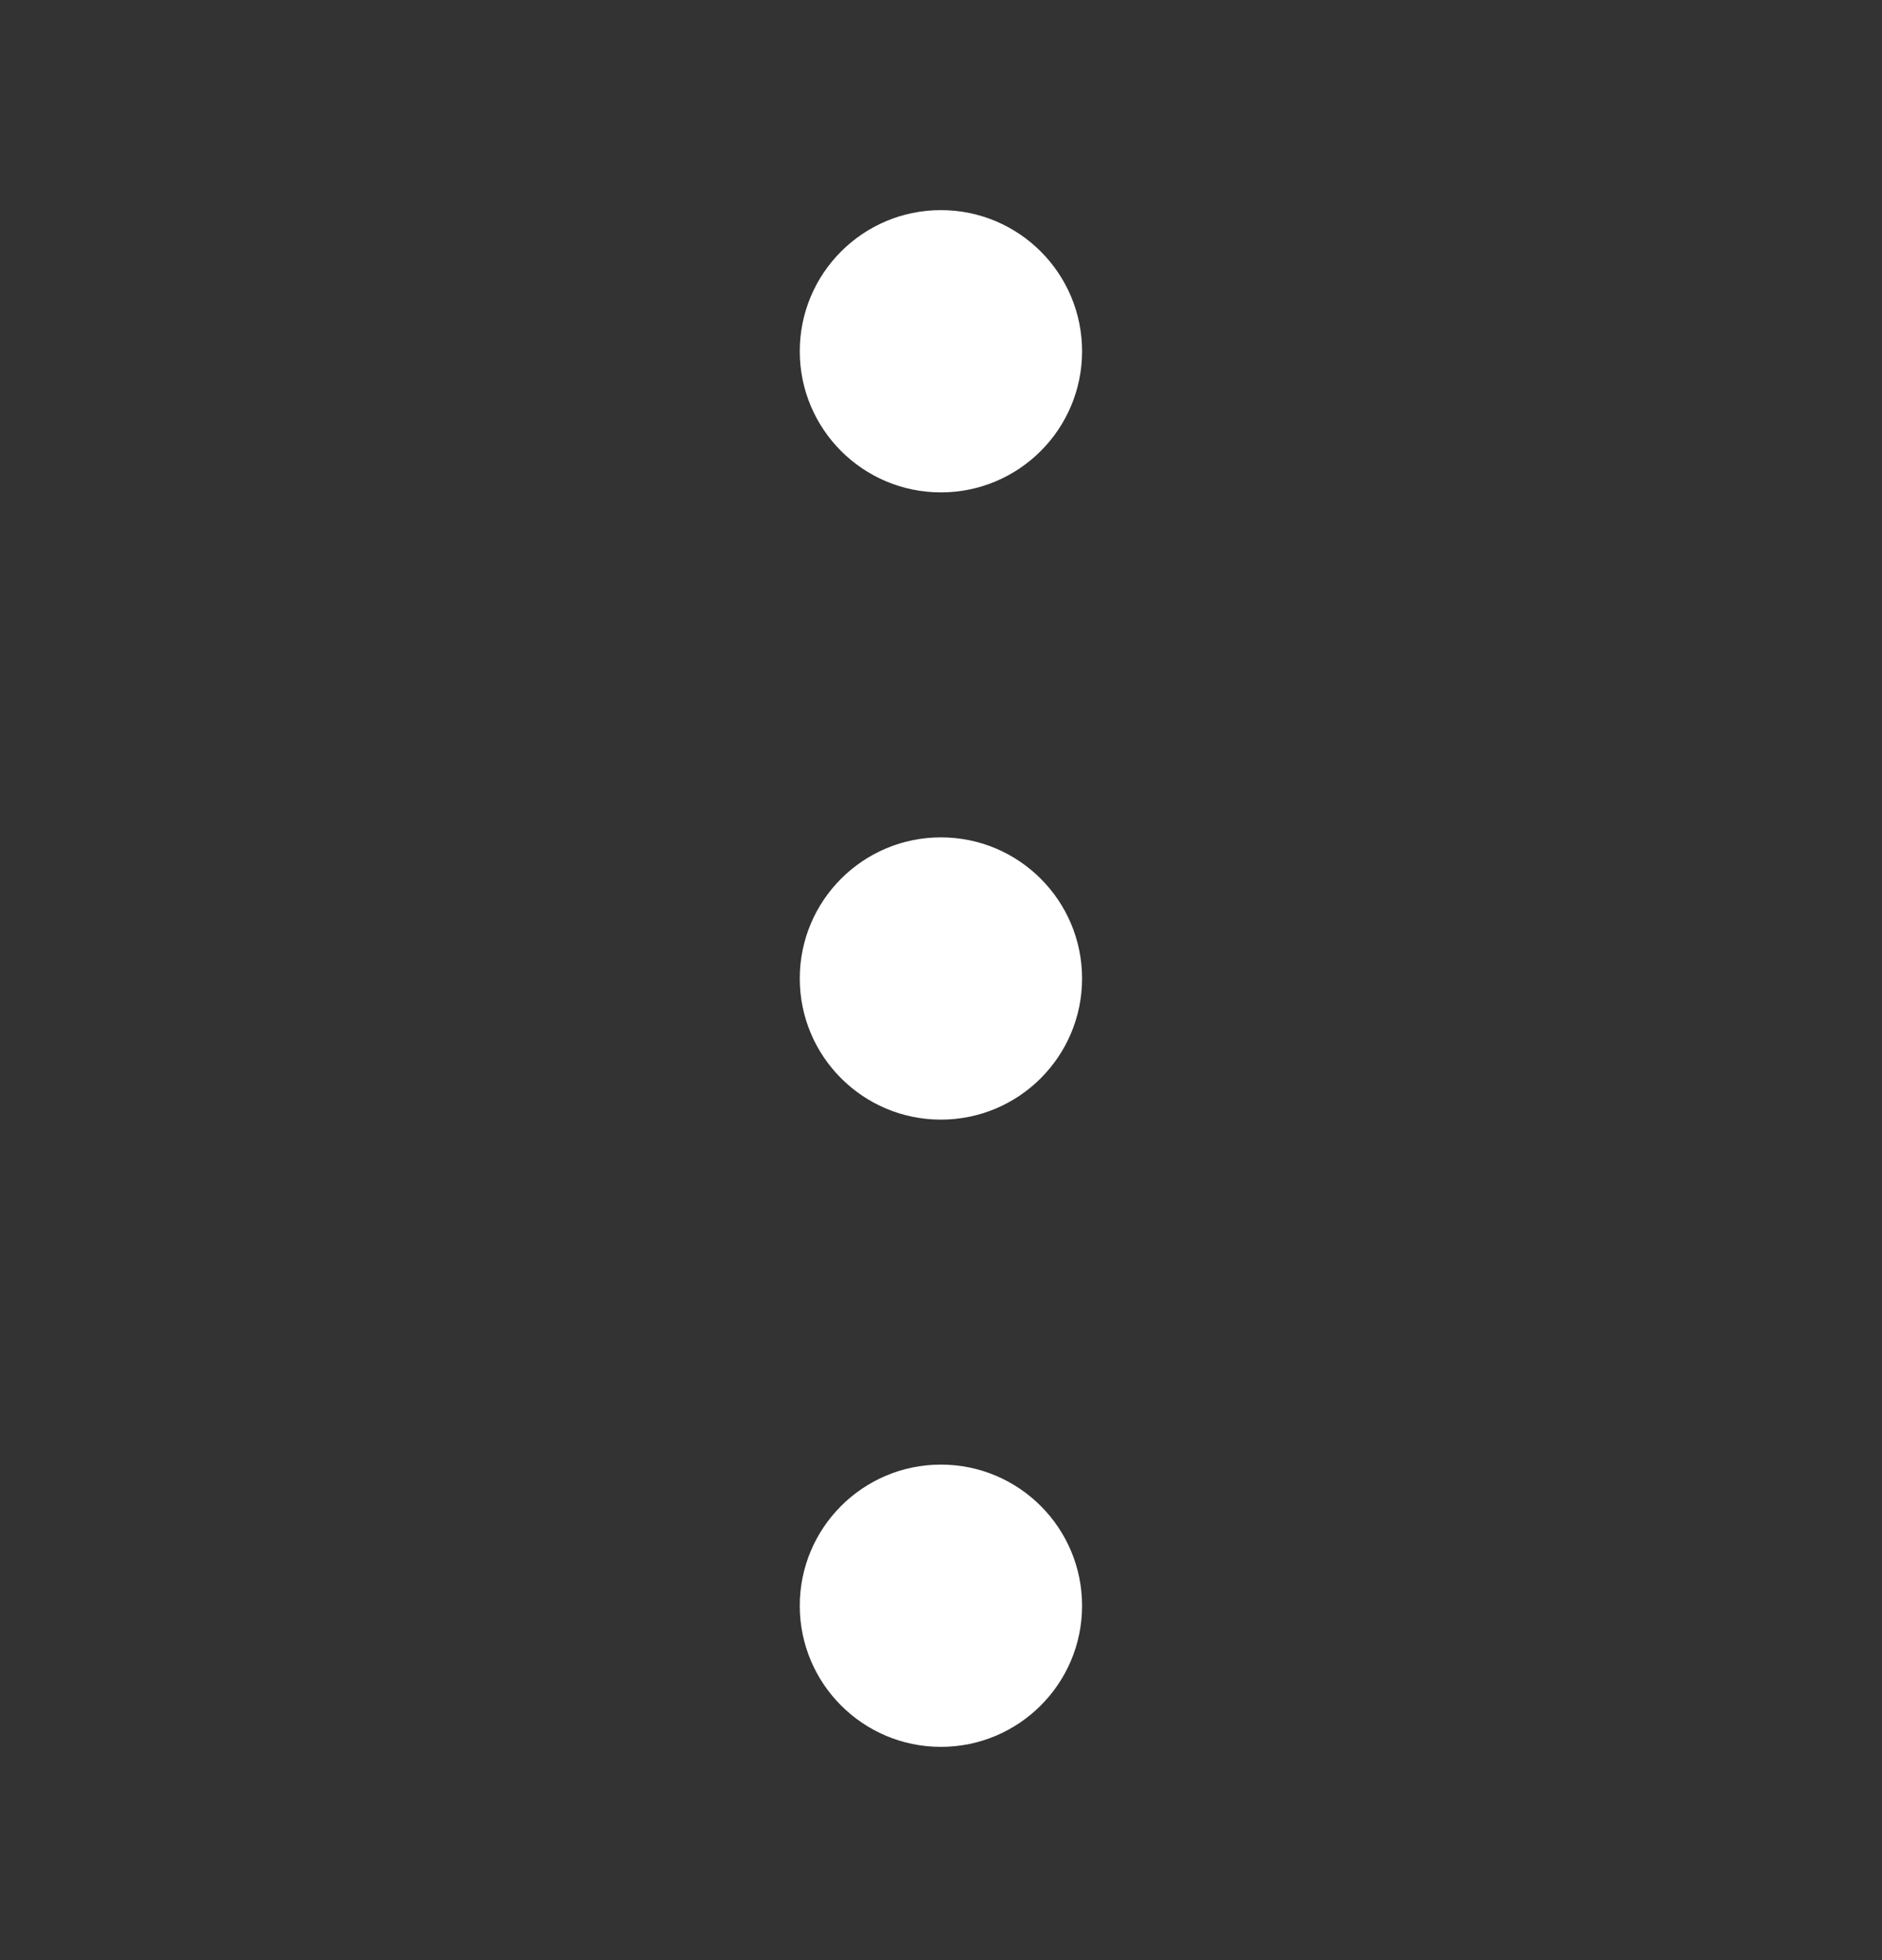 <svg width="24" height="25" viewBox="0 0 24 25" fill="none" xmlns="http://www.w3.org/2000/svg">
  <rect x="0" y="0" width="24" height="25" fill="#333333" stroke="none"/>
  <path
    d="M13.799 4.48C13.799 5.474 12.993 6.28 11.999 6.28C11.005 6.28 10.199 5.474 10.199 4.48C10.199 3.486 11.005 2.68 11.999 2.68C12.993 2.68 13.799 3.486 13.799 4.48Z"
    fill="white" />
  <path
    d="M13.799 12.48C13.799 13.474 12.993 14.28 11.999 14.28C11.005 14.28 10.199 13.474 10.199 12.48C10.199 11.486 11.005 10.68 11.999 10.68C12.993 10.68 13.799 11.486 13.799 12.48Z"
    fill="white" />
  <path
    d="M11.999 22.28C12.993 22.28 13.799 21.474 13.799 20.48C13.799 19.486 12.993 18.68 11.999 18.68C11.005 18.68 10.199 19.486 10.199 20.48C10.199 21.474 11.005 22.28 11.999 22.28Z"
    fill="white" />
</svg>
